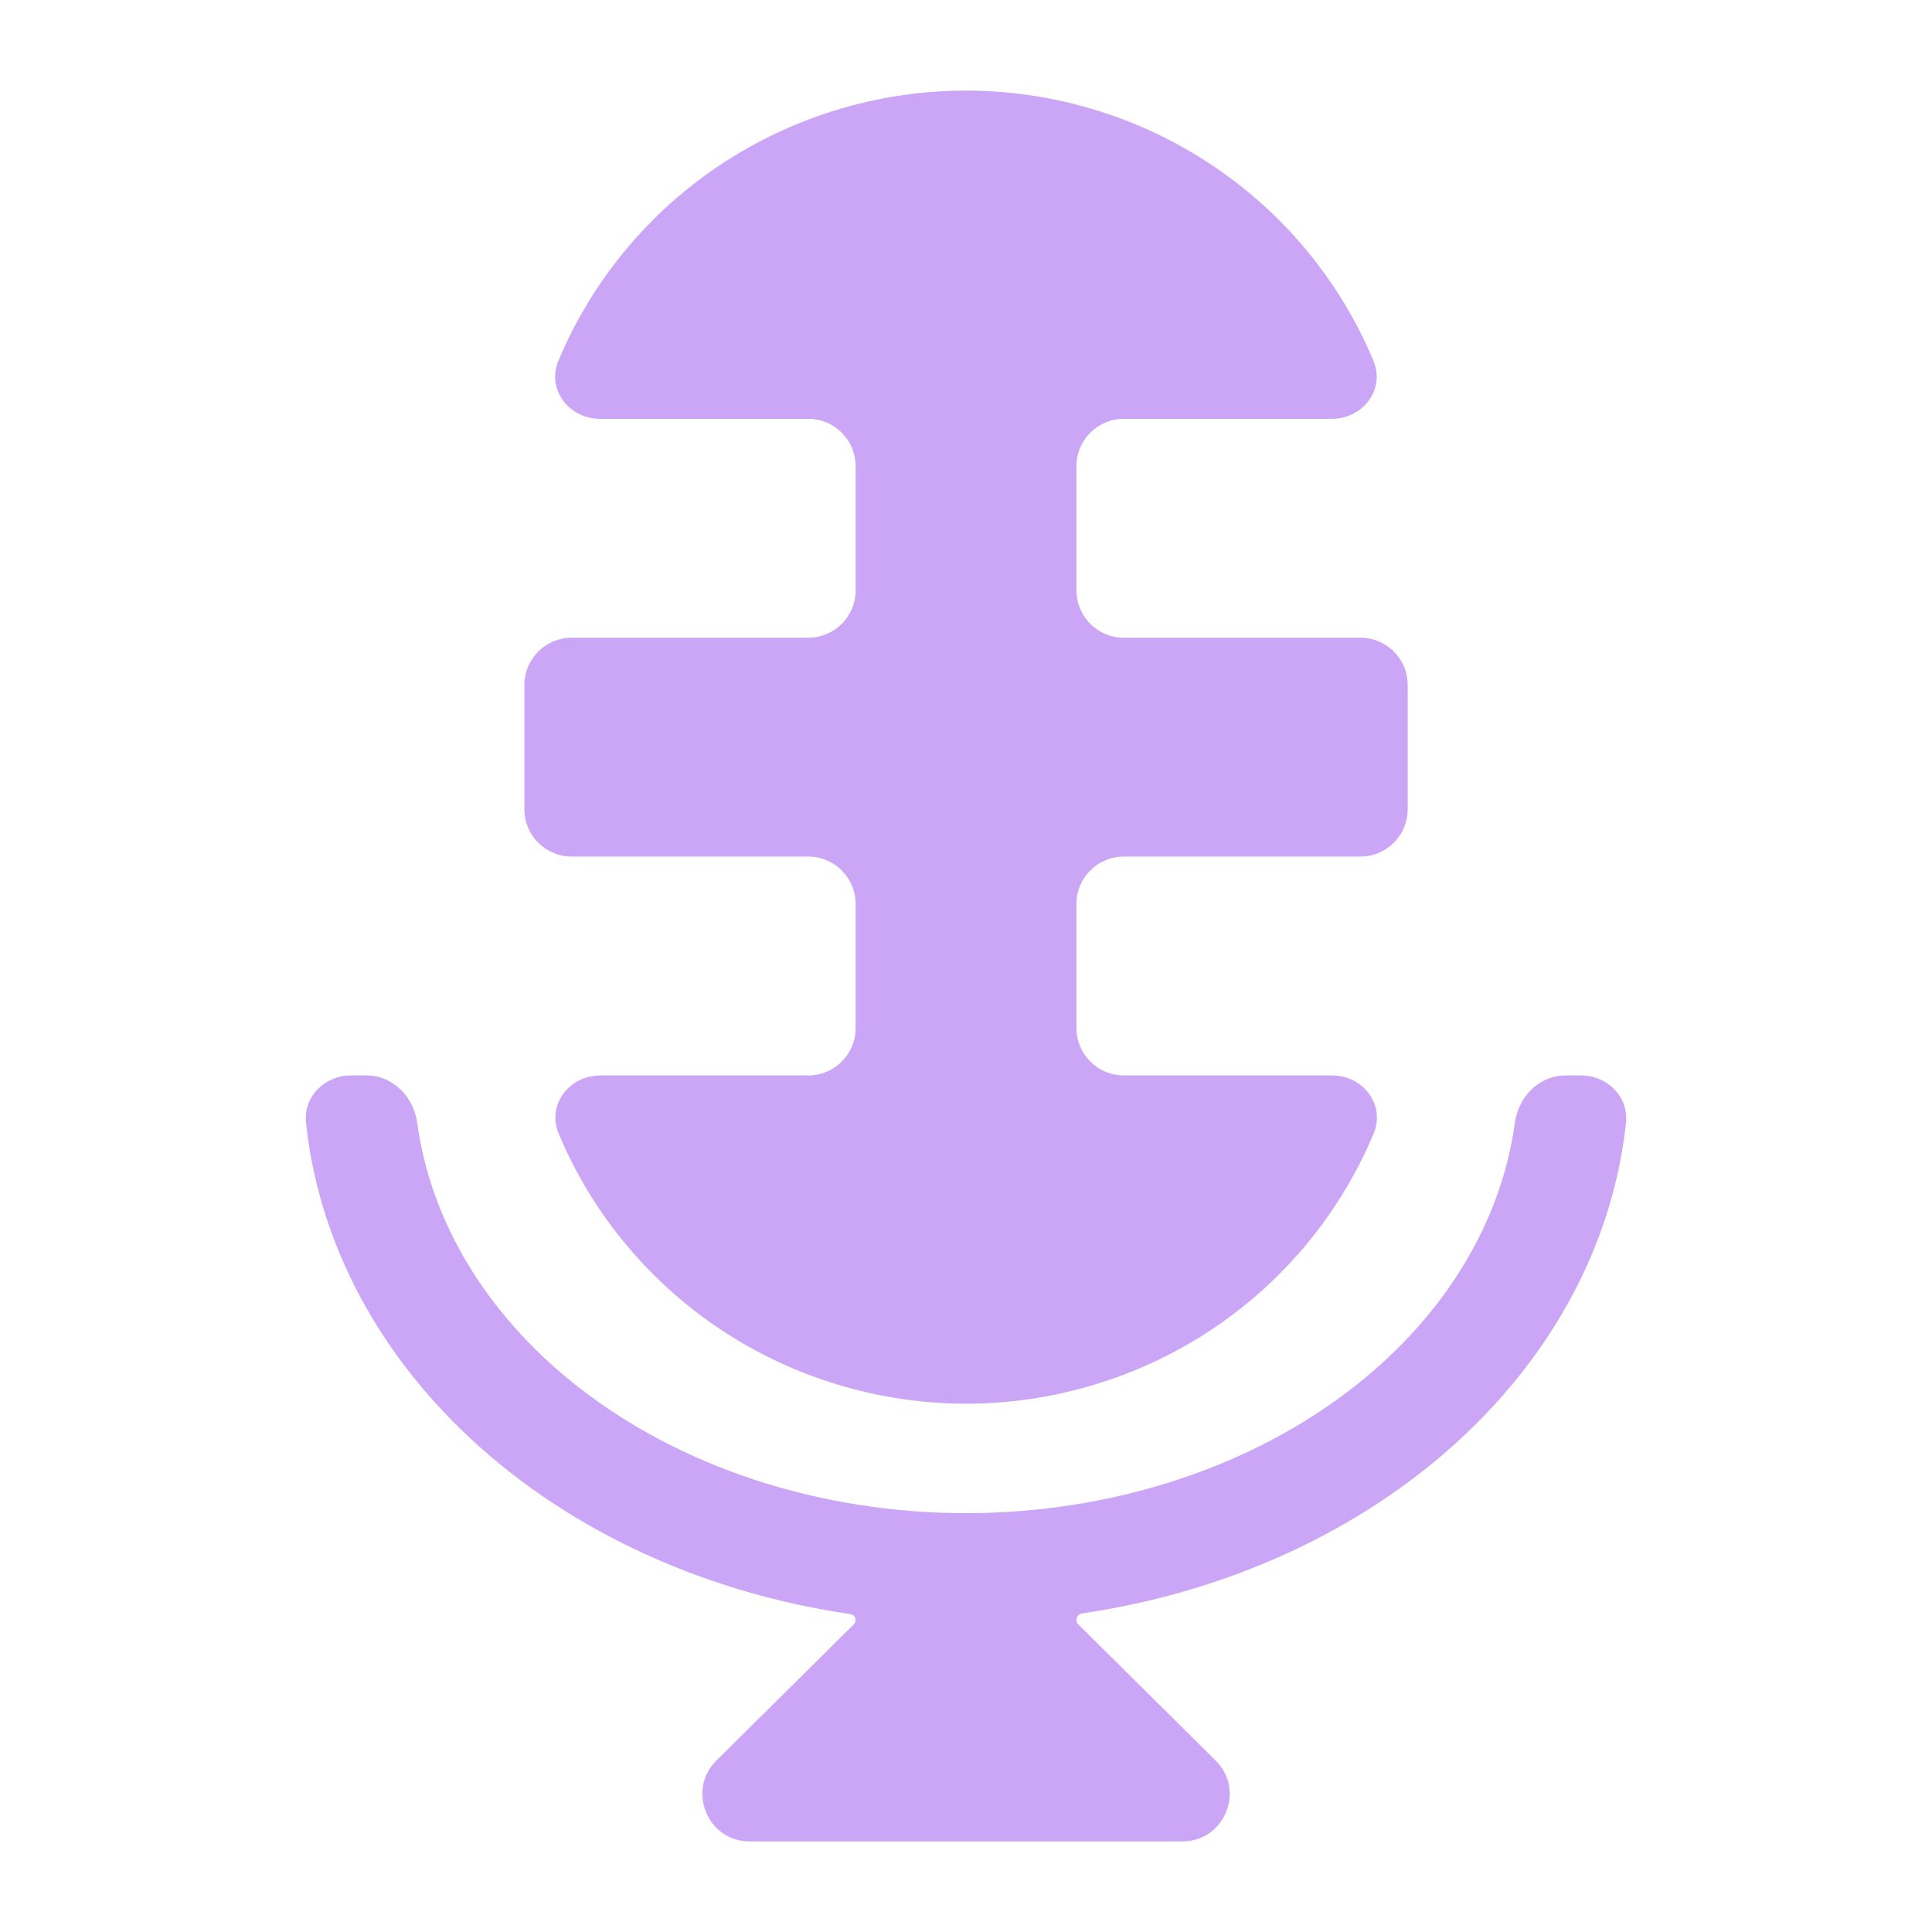 <svg width="128" height="128" viewBox="0 0 128 128" fill="none" xmlns="http://www.w3.org/2000/svg">
<path fill-rule="evenodd" clip-rule="evenodd" d="M64.002 6C57.52 6.006 51.223 8.145 46.1 12.082C42.06 15.187 38.931 19.27 36.993 23.909C36.202 25.803 37.702 27.75 39.755 27.75H53.552C55.283 27.75 56.687 29.154 56.687 30.885V39.115C56.687 40.846 55.283 42.25 53.552 42.25H37.876C36.145 42.25 34.741 43.654 34.741 45.385V53.615C34.741 55.346 36.145 56.75 37.876 56.75H53.552C55.283 56.75 56.687 58.154 56.687 59.885V68.115C56.687 69.846 55.283 71.25 53.552 71.25H39.769C37.717 71.25 36.217 73.197 37.008 75.091C38.944 79.727 42.072 83.809 46.109 86.914C51.229 90.85 57.522 92.991 64.002 93C70.484 92.994 76.781 90.855 81.904 86.918C85.944 83.813 89.073 79.73 91.011 75.091C91.802 73.197 90.302 71.25 88.25 71.25H74.453C72.721 71.25 71.317 69.846 71.317 68.115V59.885C71.317 58.154 72.721 56.75 74.453 56.75H90.128C91.86 56.75 93.263 55.346 93.263 53.615V45.385C93.263 43.654 91.86 42.25 90.128 42.25H74.453C72.721 42.25 71.317 40.846 71.317 39.115V30.885C71.317 29.154 72.721 27.75 74.453 27.75H88.235C90.288 27.75 91.788 25.803 90.997 23.909C89.06 19.273 85.933 15.191 81.895 12.086C76.775 8.15 70.482 6.009 64.002 6ZM23.246 71.25C21.514 71.25 20.093 72.658 20.274 74.38C21.055 81.819 24.604 88.906 30.48 94.647C37.101 101.117 46.253 105.465 56.345 106.941C56.541 106.97 56.687 107.137 56.687 107.335C56.687 107.441 56.645 107.542 56.569 107.616L47.467 116.638C45.478 118.609 46.873 122 49.673 122H78.331C81.131 122 82.526 118.609 80.538 116.638L71.445 107.626C71.363 107.545 71.317 107.436 71.317 107.321C71.317 107.107 71.476 106.926 71.687 106.895C81.759 105.415 90.894 101.076 97.507 94.621C103.381 88.889 106.933 81.814 107.725 74.384C107.909 72.66 106.487 71.25 104.754 71.25H103.714C101.982 71.25 100.6 72.66 100.366 74.376C99.472 80.918 95.789 87.059 89.866 91.756C83.006 97.195 73.703 100.25 64.002 100.25C54.301 100.25 44.998 97.195 38.139 91.756C32.215 87.059 28.533 80.918 27.639 74.376C27.404 72.66 26.022 71.25 24.291 71.25H23.246Z" fill="url(#paint0_linear_1005_314)"/>
<defs>
<linearGradient id="paint0_linear_1005_314" x1="64.003" y1="122" x2="64.003" y2="63.265" gradientUnits="userSpaceOnUse">
<stop stop-color="#cba6f7"/>
<stop offset="1" stop-color="#cba6f7"/>
</linearGradient>
</defs>
</svg>

